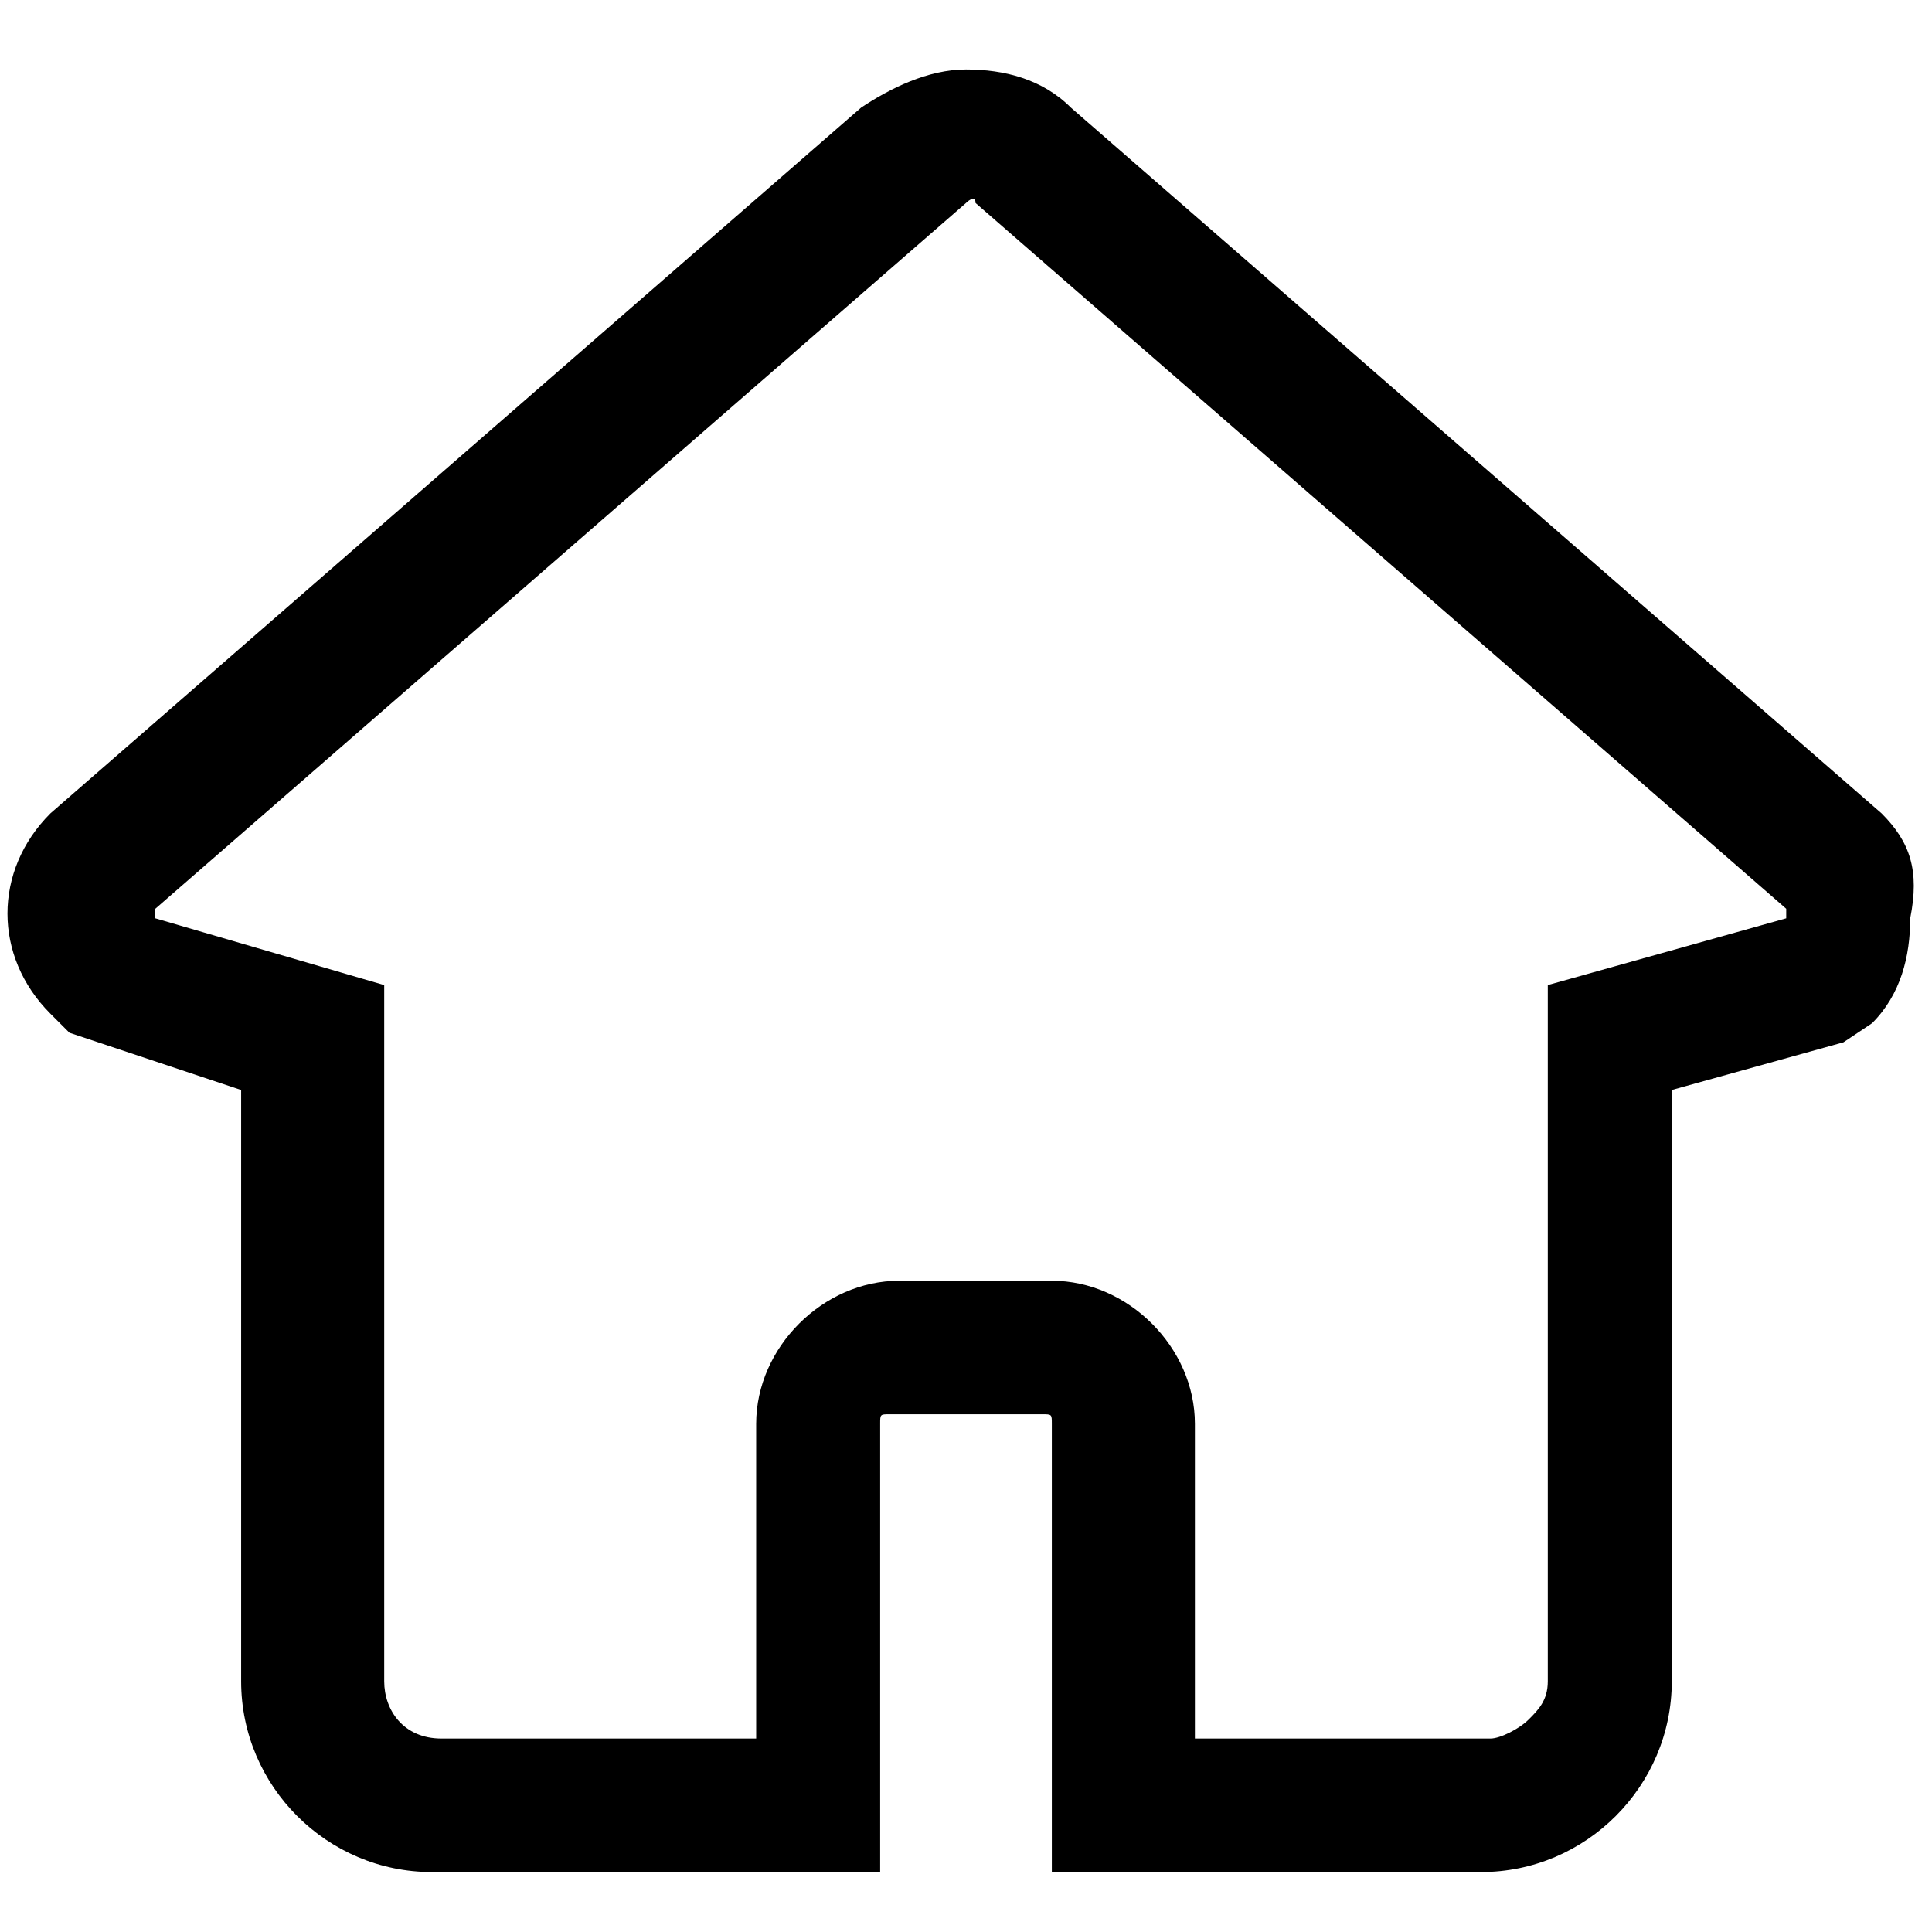 <?xml version="1.0" standalone="no"?><!DOCTYPE svg PUBLIC "-//W3C//DTD SVG 1.1//EN" "http://www.w3.org/Graphics/SVG/1.1/DTD/svg11.dtd"><svg t="1608607742567" class="icon" viewBox="0 0 1024 1024" version="1.1" xmlns="http://www.w3.org/2000/svg" p-id="941" xmlns:xlink="http://www.w3.org/1999/xlink" width="200" height="200"><defs><style type="text/css"></style></defs><path d="M997.292 431.118L567.606 57.039c-15.165-15.165-35.386-20.221-55.606-20.221-20.221 0-40.441 10.11-55.606 20.221l-429.686 374.079c-30.331 30.331-30.331 75.827 0 106.158l10.11 10.11 90.992 30.331v313.418c0 55.606 45.496 101.103 101.103 101.103h237.591v-237.591c0-5.055 0-5.055 5.055-5.055h80.882c5.055 0 5.055 0 5.055 5.055v237.591h227.481c55.606 0 101.103-45.496 101.103-101.103v-313.418l90.992-25.276 15.165-10.11c15.165-15.165 20.221-35.386 20.221-55.606 5.055-25.276 0-40.441-15.165-55.606z m-176.929 90.992v369.024c0 10.11-5.055 15.165-10.11 20.221-5.055 5.055-15.165 10.11-20.221 10.11h-156.709v-166.819c0-40.441-35.386-75.827-75.827-75.827h-80.882c-40.441 0-75.827 35.386-75.827 75.827v166.819h-166.819c-20.221 0-30.331-15.165-30.331-30.331v-369.024l-121.323-35.386v-5.055L512 107.59s5.055-5.055 5.055 0l429.686 374.079v5.055l-126.378 35.386z" p-id="942"></path></svg>